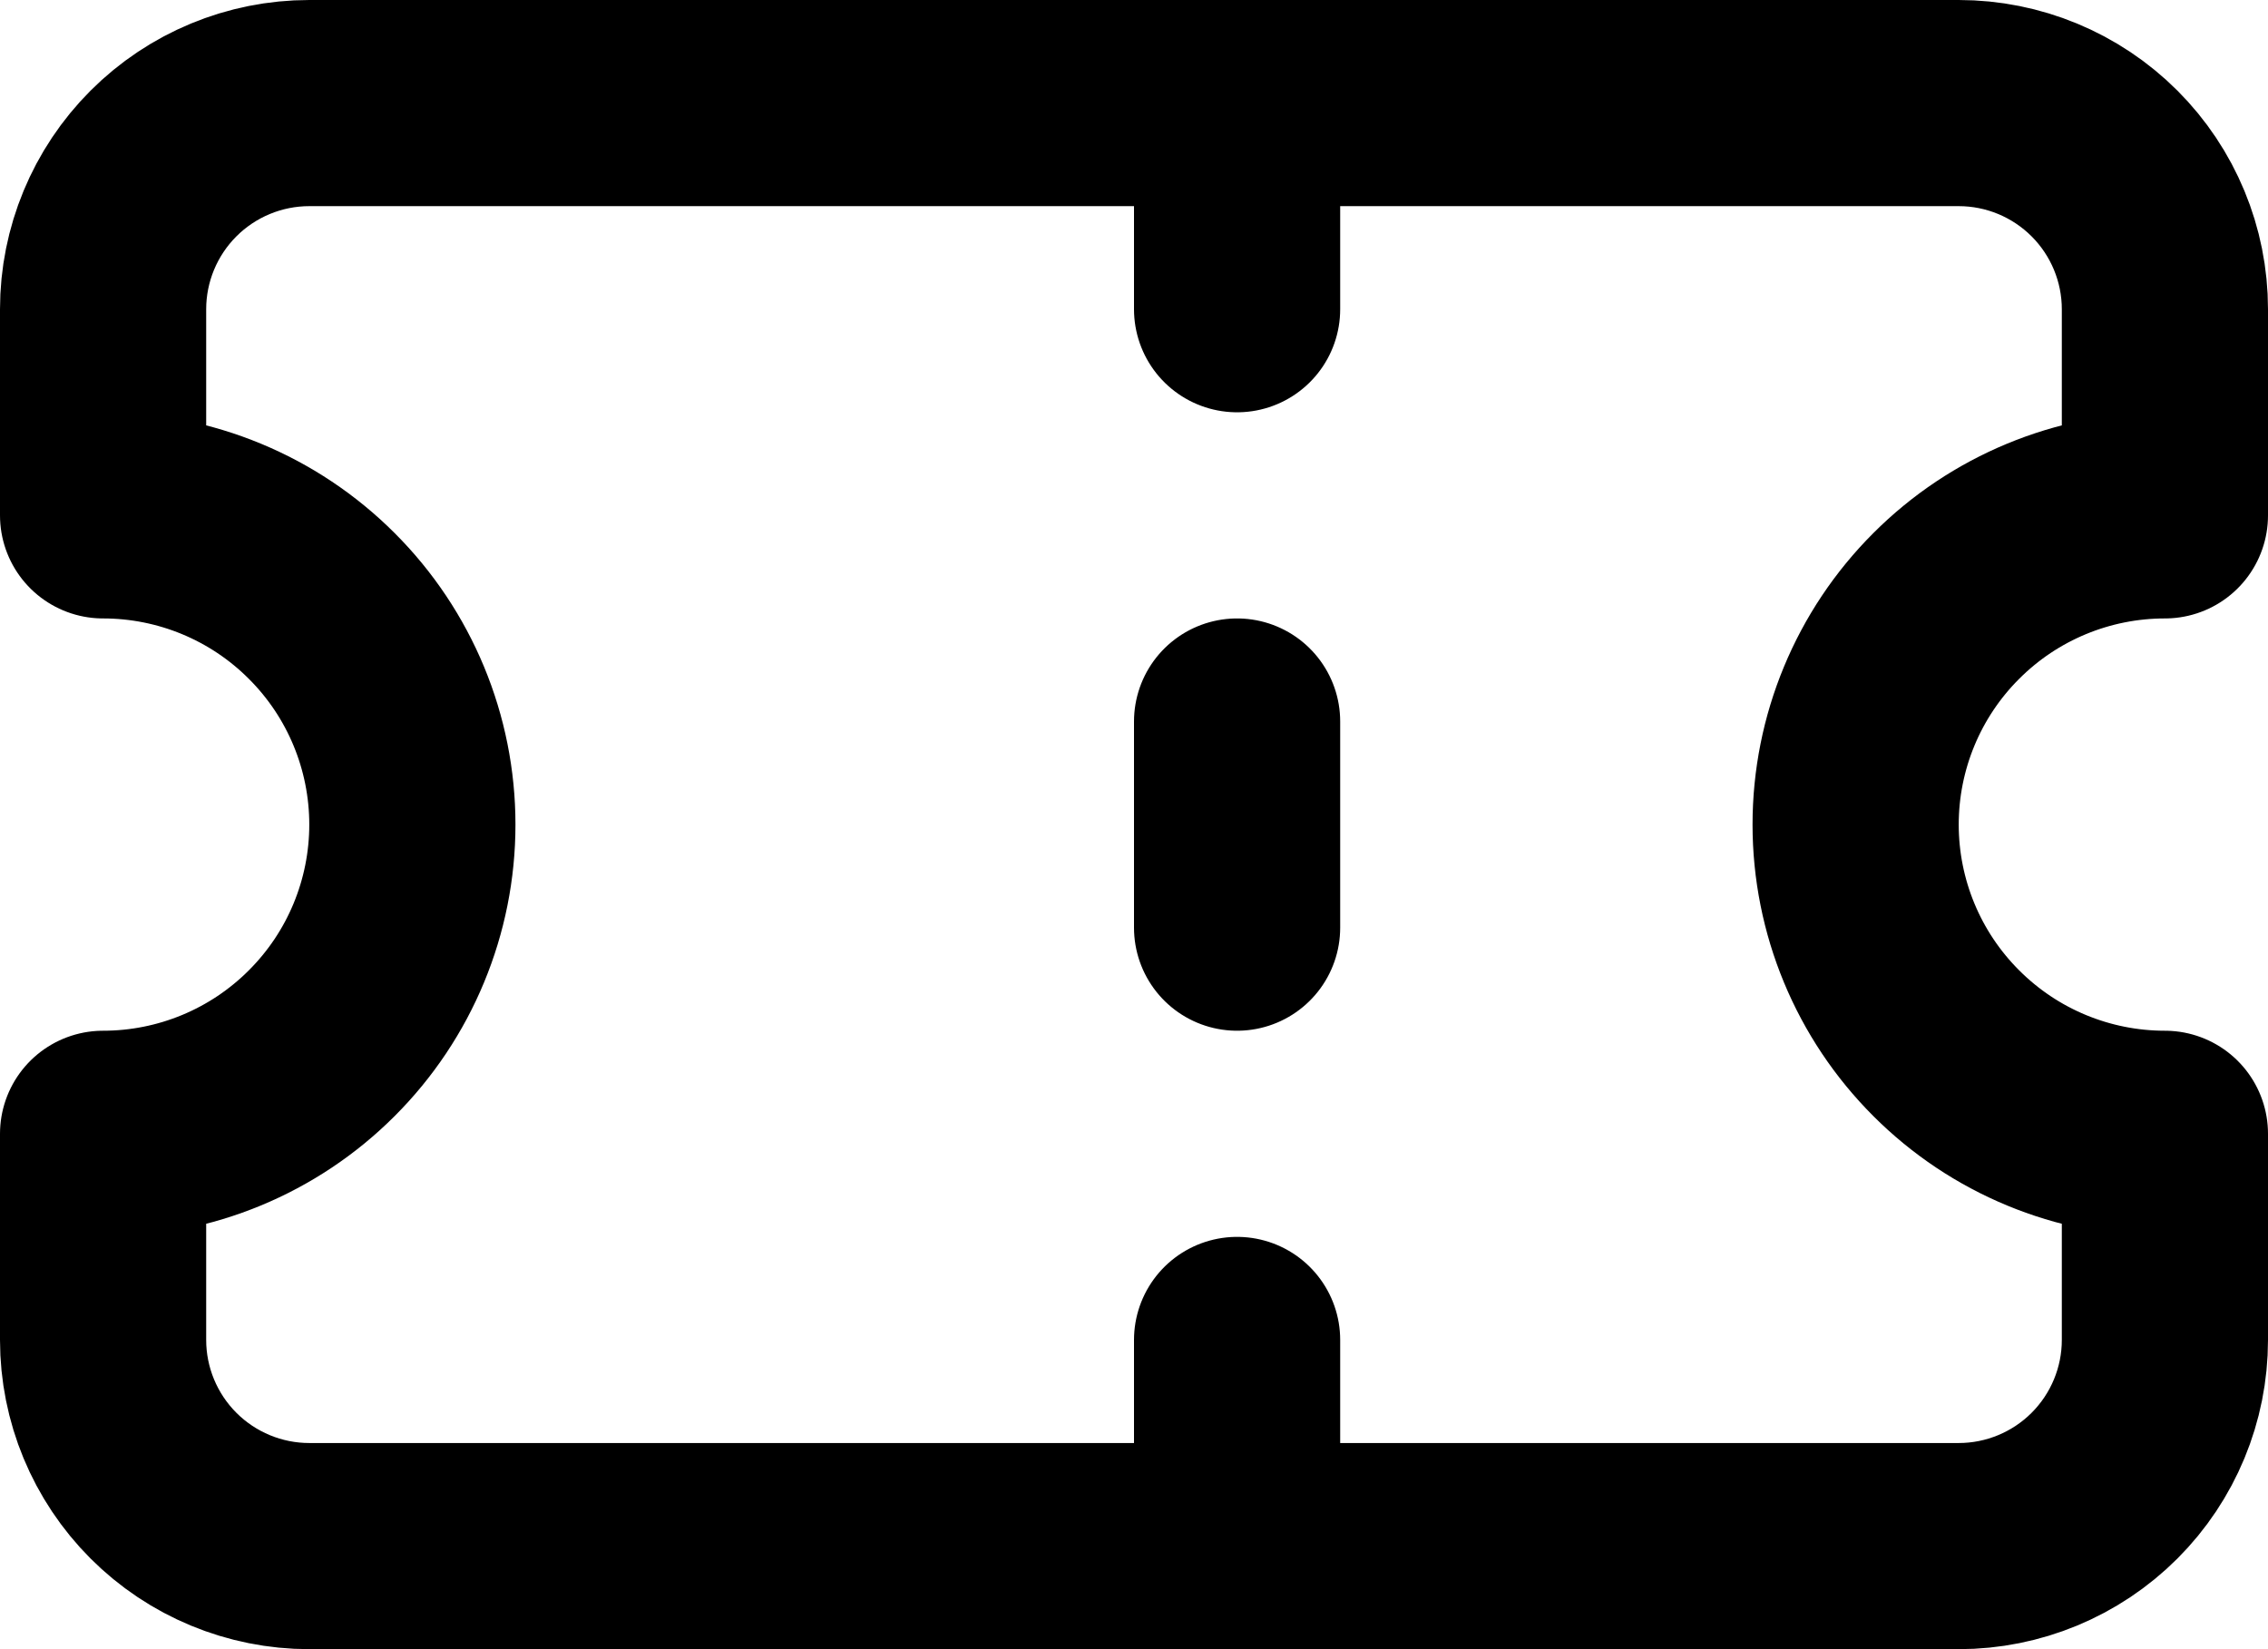 <svg width="22" height="16" viewBox="0 0 22 16" fill="none" xmlns="http://www.w3.org/2000/svg">
<path d="M12 1V3M12 13V15M12 7V9M1 5C1.796 5 2.559 5.316 3.121 5.879C3.684 6.441 4 7.204 4 8C4 8.796 3.684 9.559 3.121 10.121C2.559 10.684 1.796 11 1 11V13C1 13.53 1.211 14.039 1.586 14.414C1.961 14.789 2.47 15 3 15H19C19.53 15 20.039 14.789 20.414 14.414C20.789 14.039 21 13.53 21 13V11C20.204 11 19.441 10.684 18.879 10.121C18.316 9.559 18 8.796 18 8C18 7.204 18.316 6.441 18.879 5.879C19.441 5.316 20.204 5 21 5V3C21 2.47 20.789 1.961 20.414 1.586C20.039 1.211 19.53 1 19 1H3C2.47 1 1.961 1.211 1.586 1.586C1.211 1.961 1 2.47 1 3V5Z" stroke="black" stroke-width="2" stroke-linecap="round" stroke-linejoin="round"/>
</svg>
